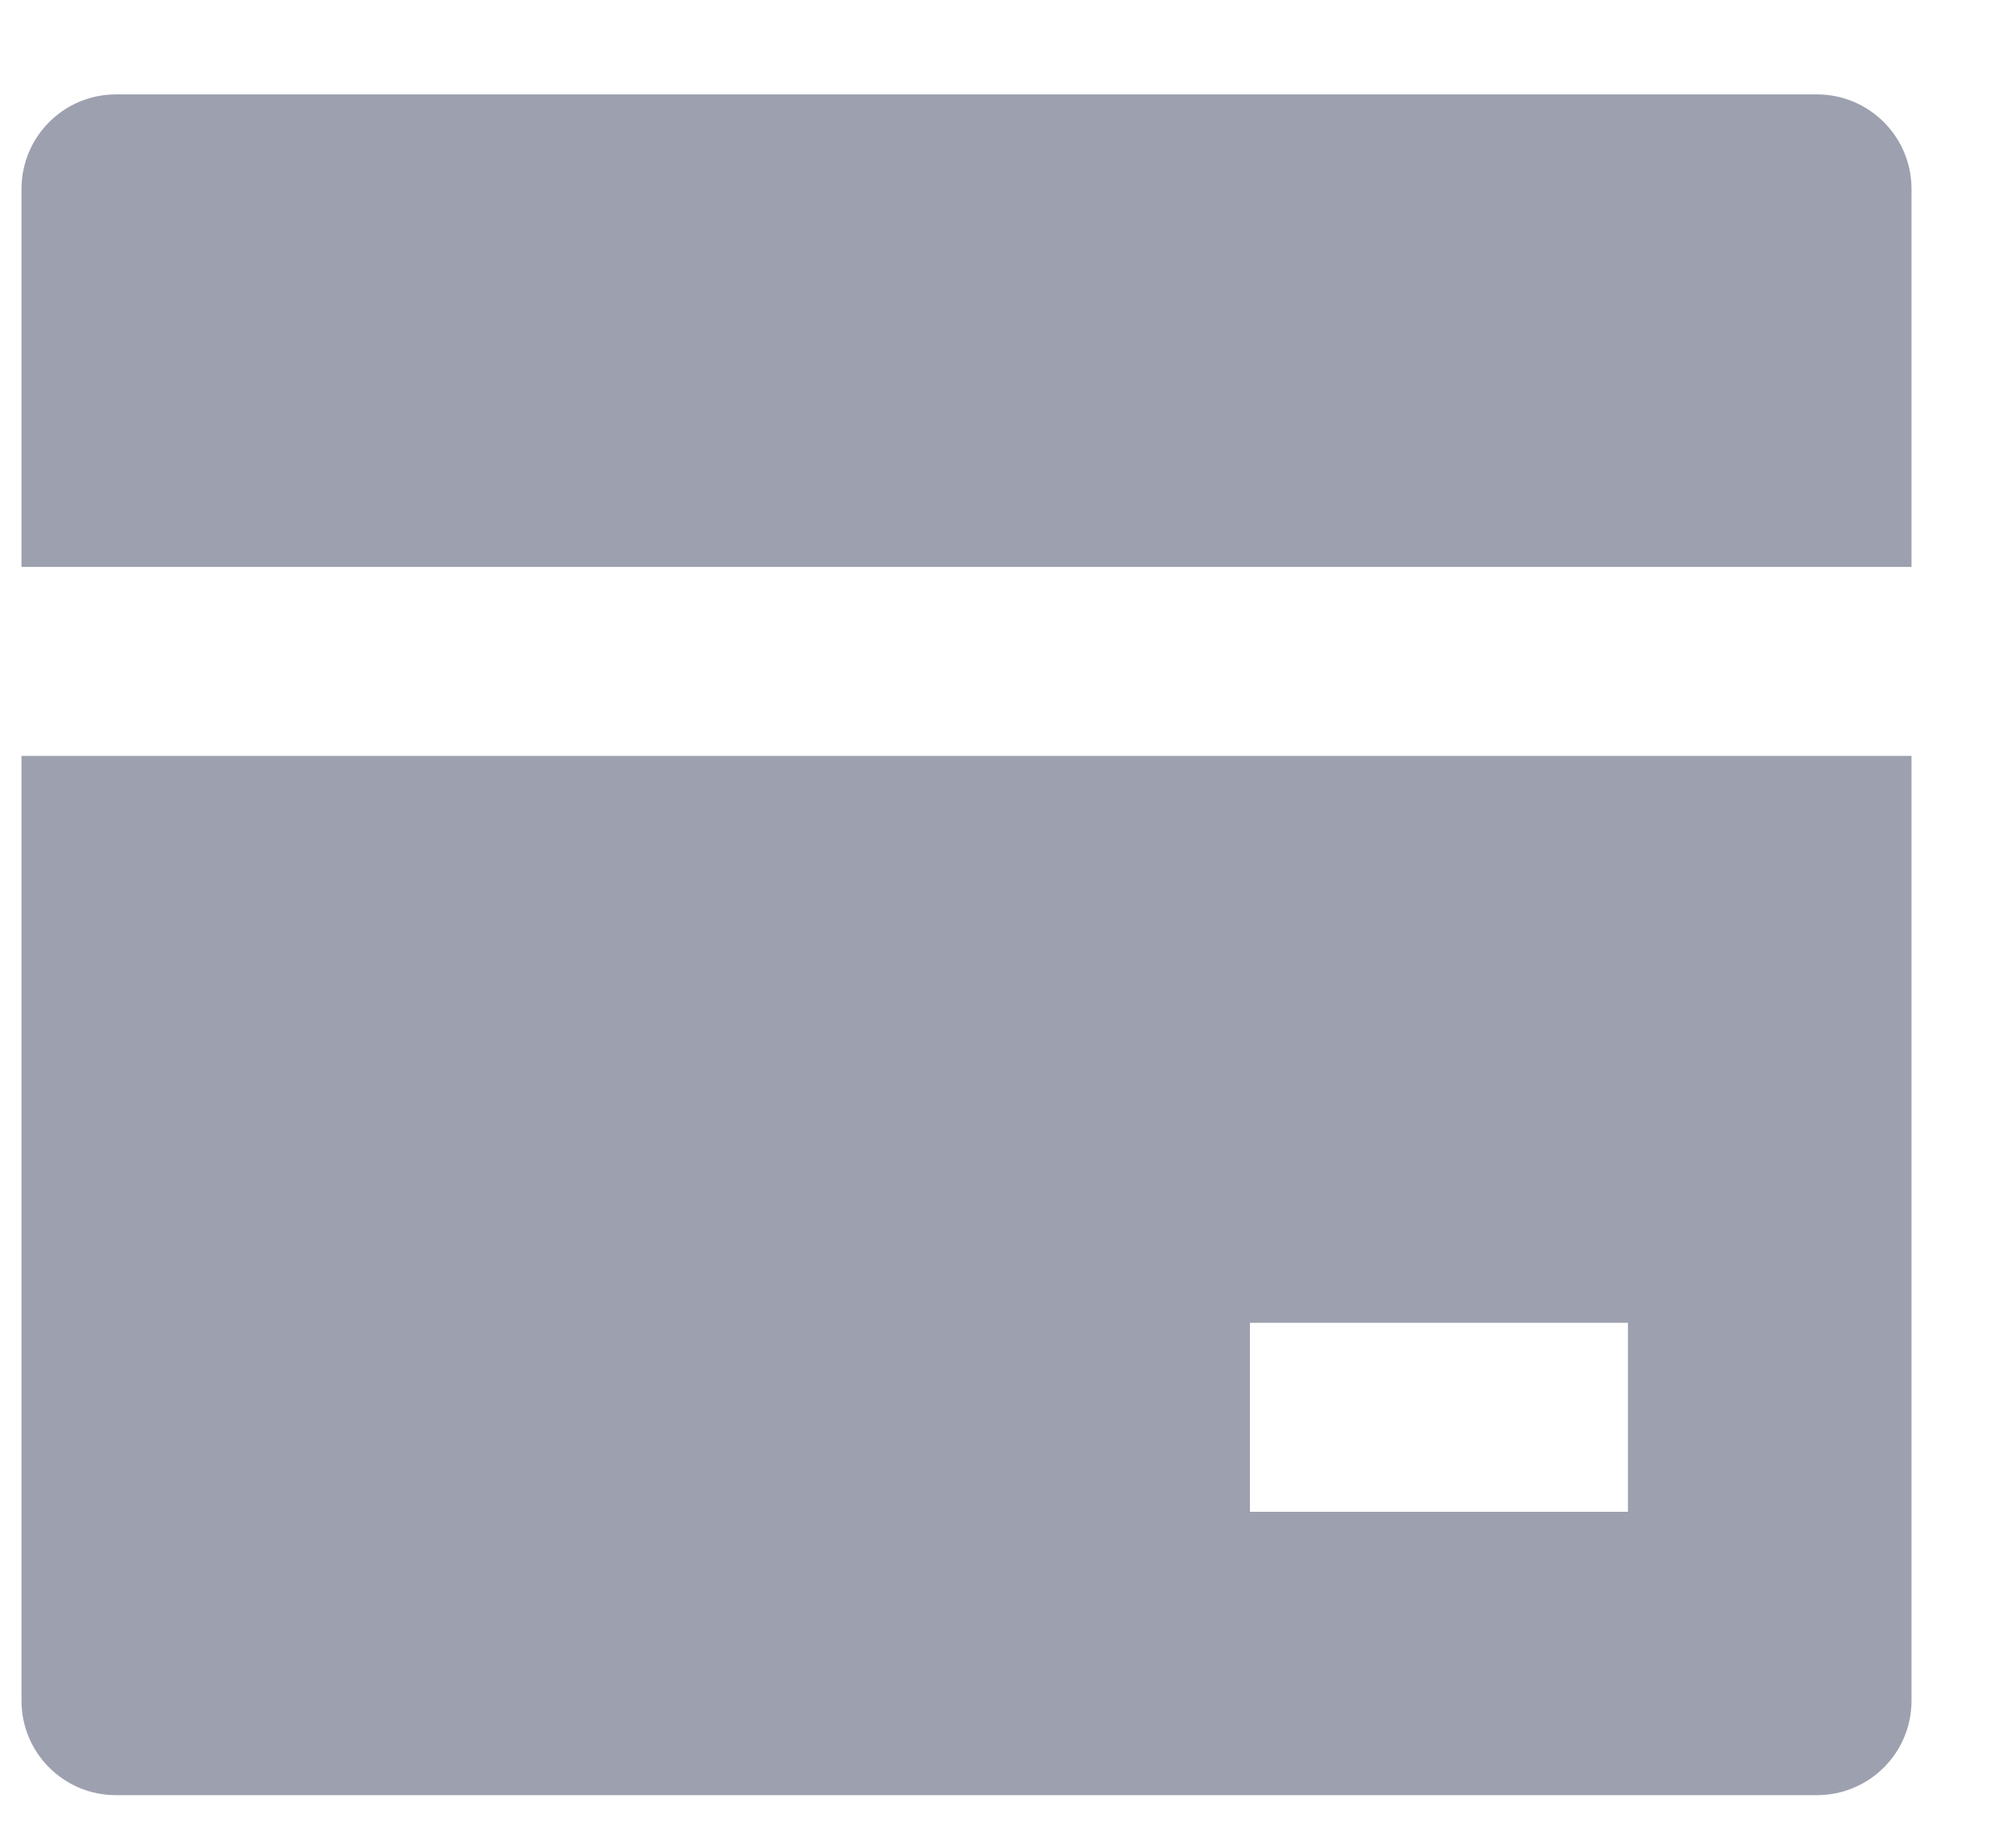 <svg width="12" height="11" viewBox="0 0 12 11" fill="none" xmlns="http://www.w3.org/2000/svg">
<path d="M11.378 4.5V10.125C11.378 10.436 11.126 10.687 10.815 10.687H0.69C0.38 10.687 0.128 10.436 0.128 10.125V4.5H11.378ZM11.378 3.375H0.128V1.125C0.128 0.814 0.38 0.562 0.69 0.562H10.815C11.126 0.562 11.378 0.814 11.378 1.125V3.375ZM7.44 7.875V9H9.69V7.875H7.44Z" fill="#9DA0AE"/>
</svg>

